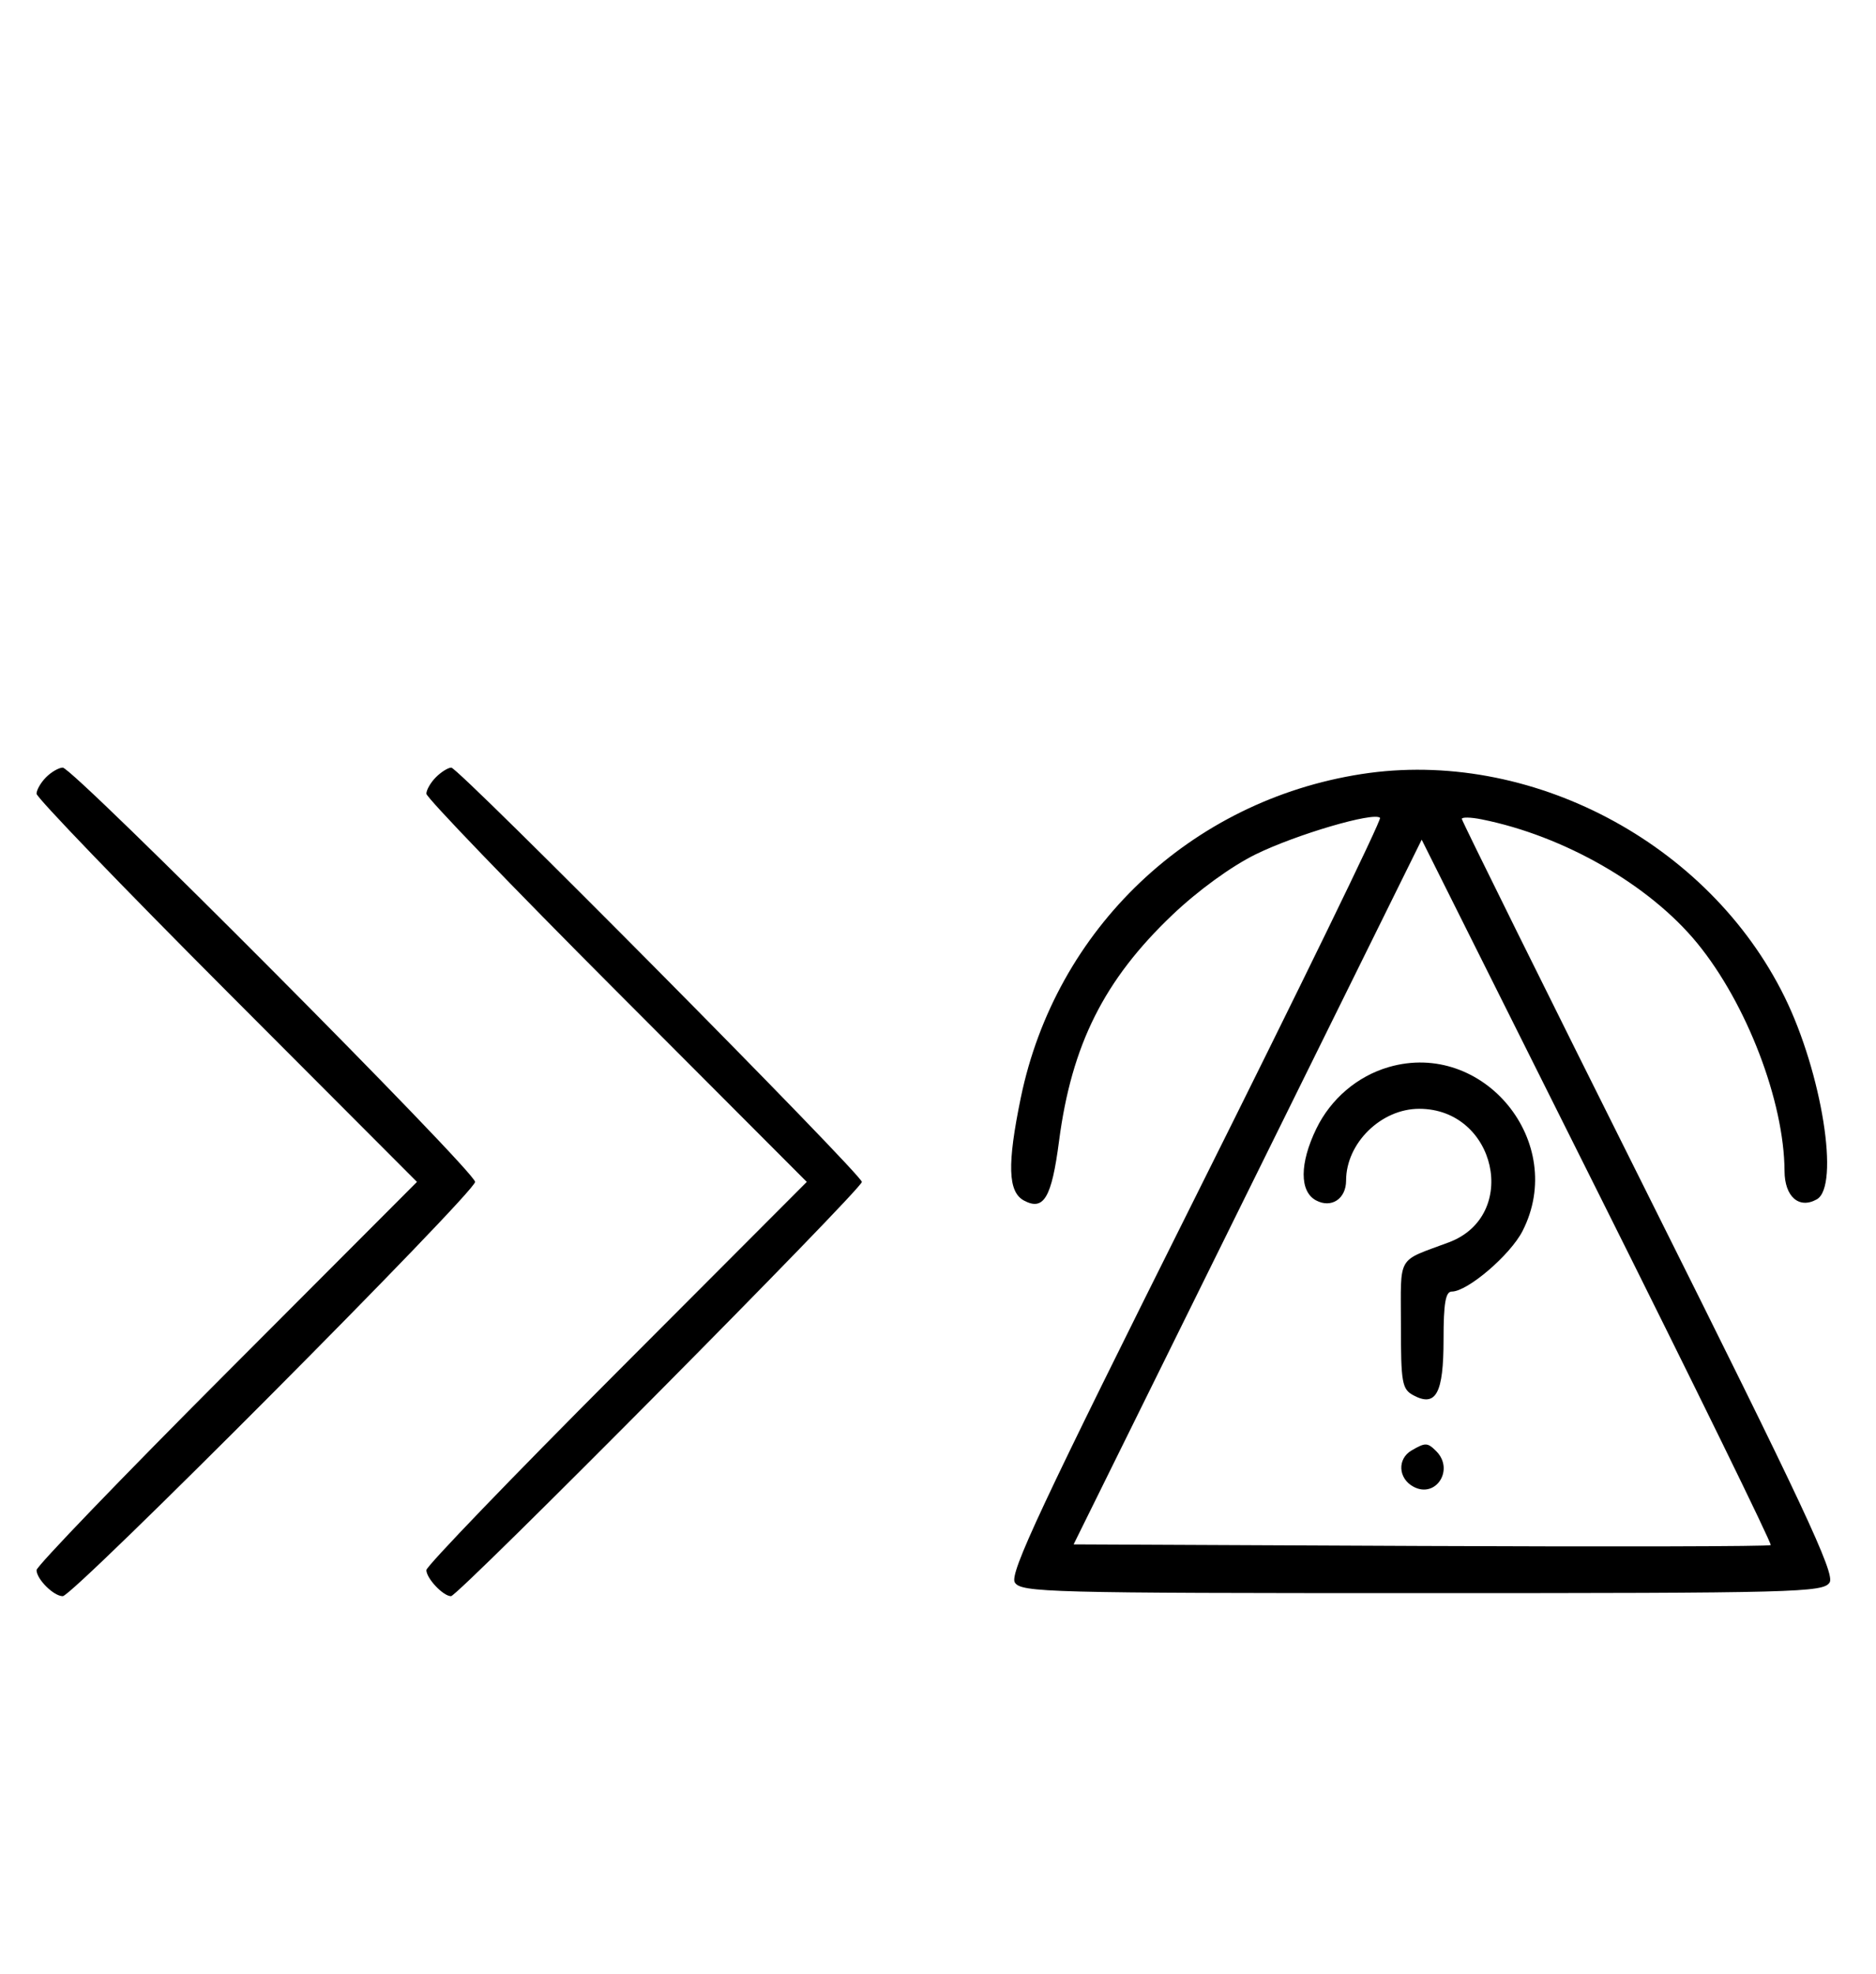 <svg xmlns="http://www.w3.org/2000/svg" width="308" height="324" viewBox="0 0 308 324" version="1.1">
	<path d="M 7.571 127.571 C 6.707 128.436, 6 129.657, 6 130.285 C 6 130.913, 20.053 145.506, 37.229 162.713 L 68.458 194 37.229 225.287 C 20.053 242.494, 6 257.087, 6 257.715 C 6 259.201, 8.813 262, 10.305 262 C 12.018 262, 78 195.721, 78 194 C 78 192.279, 12.018 126, 10.305 126 C 9.666 126, 8.436 126.707, 7.571 127.571 M 71.571 127.571 C 70.707 128.436, 70 129.657, 70 130.285 C 70 130.913, 84.053 145.506, 101.229 162.713 L 132.458 194 101.229 225.287 C 84.053 242.494, 70 257.087, 70 257.715 C 70 259.074, 72.763 262, 74.047 262 C 75.221 262, 141.500 195.189, 141.500 194.005 C 141.500 192.788, 75.302 126, 74.096 126 C 73.572 126, 72.436 126.707, 71.571 127.571 M 223.531 127.056 C 195.437 131.418, 173.313 152.439, 167.589 180.208 C 165.337 191.134, 165.478 195.650, 168.117 197.062 C 171.365 198.801, 172.656 196.613, 173.871 187.308 C 175.940 171.469, 181.277 160.826, 192.500 150.155 C 196.700 146.162, 202.163 142.193, 206.156 140.233 C 212.806 136.970, 225.560 133.226, 226.573 134.240 C 226.868 134.535, 213.249 162.501, 196.309 196.387 C 170.905 247.203, 165.702 258.304, 166.613 259.749 C 167.647 261.388, 171.921 261.500, 233.500 261.500 C 295.079 261.500, 299.353 261.388, 300.387 259.749 C 301.298 258.304, 296.104 247.222, 270.746 196.497 C 253.836 162.671, 240 134.736, 240 134.418 C 240 134.101, 241.463 134.133, 243.250 134.490 C 256.794 137.197, 270.824 145.255, 278.660 154.828 C 286.771 164.737, 292.929 180.812, 292.983 192.215 C 293.002 196.428, 295.359 198.498, 298.276 196.866 C 302.091 194.731, 299.123 176.088, 292.982 163.615 C 280.499 138.258, 251.089 122.777, 223.531 127.056 M 204.838 195.664 L 176.265 253.500 233.291 253.758 C 264.655 253.900, 290.496 253.837, 290.715 253.618 C 290.934 253.399, 278.130 227.257, 262.262 195.524 L 233.411 137.828 204.838 195.664 M 228 175.153 C 222.853 176.648, 218.483 180.371, 216.102 185.289 C 213.357 190.960, 213.342 195.577, 216.064 197.034 C 218.576 198.379, 221 196.780, 221 193.779 C 221 187.639, 226.745 182, 233 182 C 245.647 182, 249.544 199.548, 237.868 203.921 C 229.213 207.163, 230 205.810, 230 217.443 C 230 227.014, 230.180 228.026, 232.064 229.034 C 235.758 231.011, 237 228.708, 237 219.878 C 237 213.931, 237.331 212, 238.350 212 C 240.944 212, 247.963 205.994, 249.973 202.053 C 257.387 187.520, 243.587 170.626, 228 175.153 M 231.750 238.080 C 229.372 239.465, 229.542 242.685, 232.064 244.034 C 235.753 246.008, 238.819 241.219, 235.800 238.200 C 234.367 236.767, 234.022 236.757, 231.750 238.080 " stroke="none" fill="black" fill-rule="evenodd"/>
</svg>